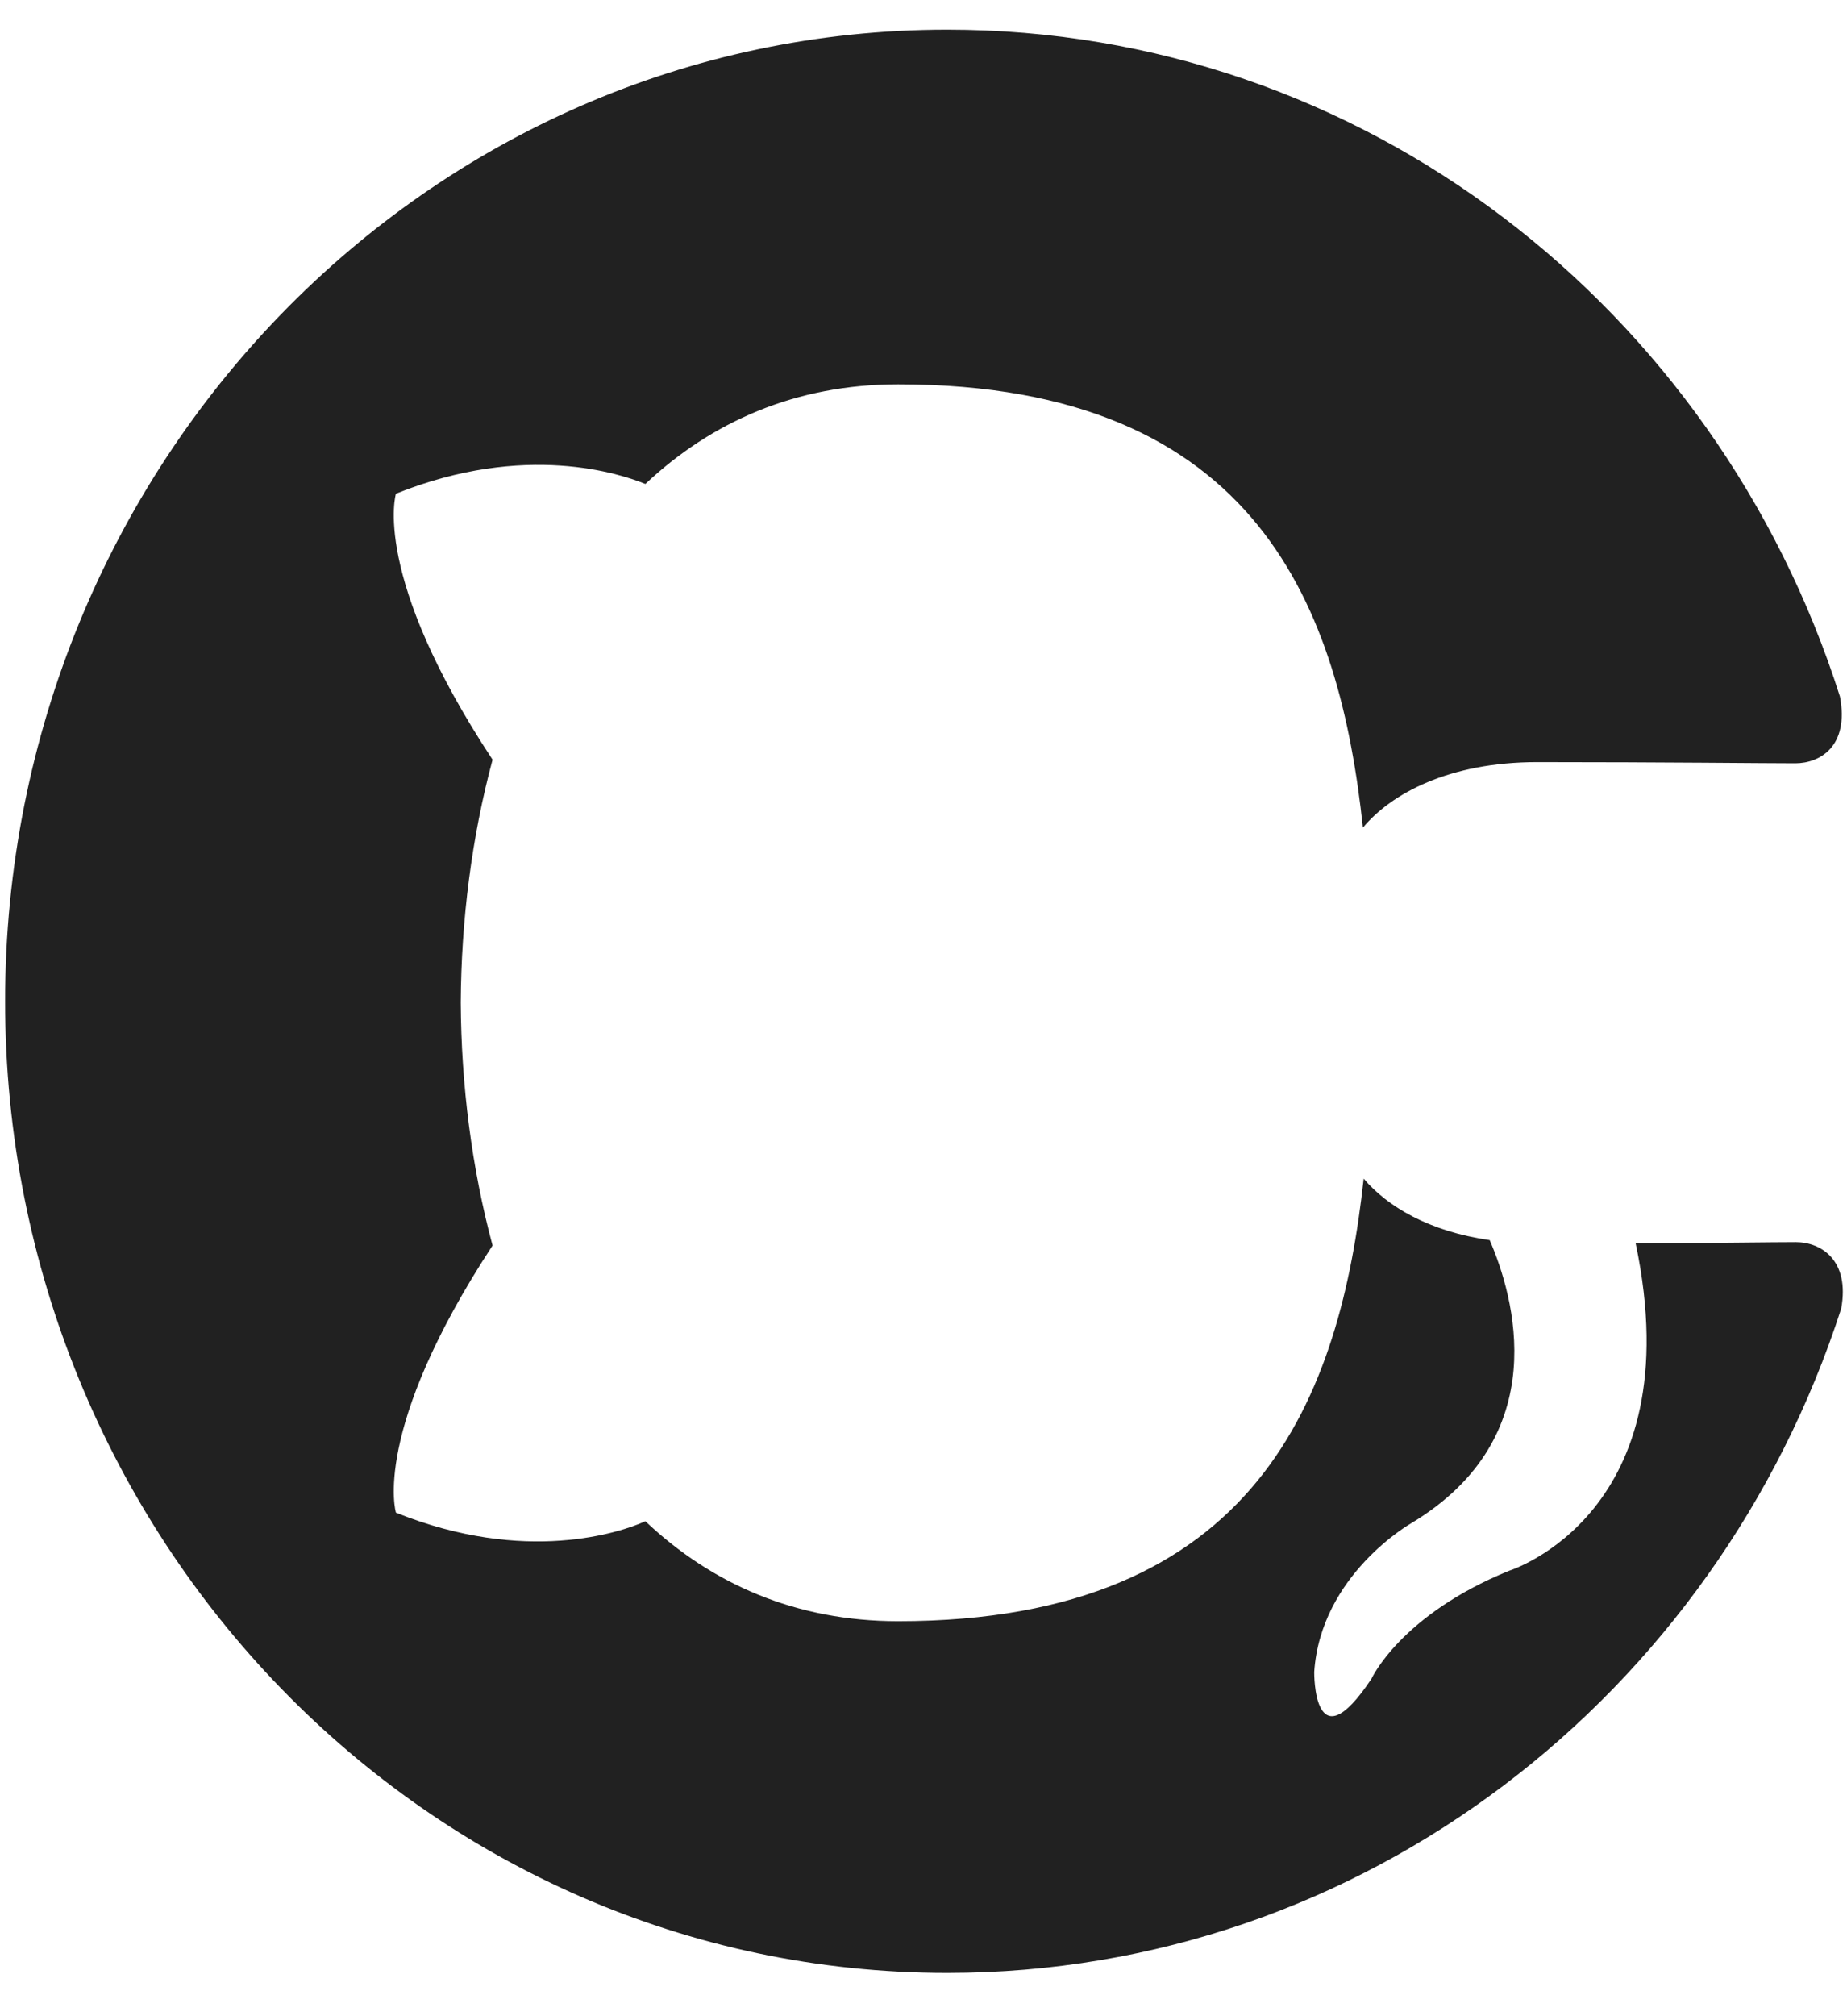 <svg width="22" height="24" viewBox="0 0 22 24" fill="none" xmlns="http://www.w3.org/2000/svg">
<path d="M0.061 11.919C0.061 18.309 5.086 23.485 11.283 23.485C16.242 23.485 20.448 20.171 21.931 15.577C22.036 14.998 21.689 14.786 21.391 14.786C21.125 14.786 20.419 14.796 19.483 14.801C20.16 18.018 17.977 18.697 17.977 18.697C16.682 19.223 16.336 19.983 16.336 19.983C15.64 21.031 15.654 19.902 15.654 19.902C15.732 18.741 16.811 18.131 16.811 18.131C18.526 17.099 18.031 15.423 17.744 14.762C17.018 14.658 16.524 14.36 16.243 14.03C15.963 16.598 14.998 19.298 10.698 19.298C9.473 19.298 8.472 18.85 7.687 18.108C7.403 18.238 6.262 18.628 4.716 18.006C4.716 18.006 4.416 17.038 5.867 14.826C5.618 13.9 5.494 12.917 5.488 11.934C5.494 10.951 5.618 9.968 5.867 9.043C4.416 6.845 4.716 5.877 4.716 5.877C6.262 5.255 7.403 5.645 7.687 5.761C8.472 5.024 9.473 4.575 10.698 4.575C15.009 4.575 15.958 7.279 16.234 9.852C16.571 9.448 17.259 9.072 18.31 9.072C19.812 9.072 21.019 9.086 21.384 9.086C21.678 9.086 22.029 8.884 21.916 8.291C20.443 3.664 16.235 0.353 11.283 0.353C5.086 0.353 0.061 5.531 0.061 11.919Z" fill="#212121"/>
</svg>
